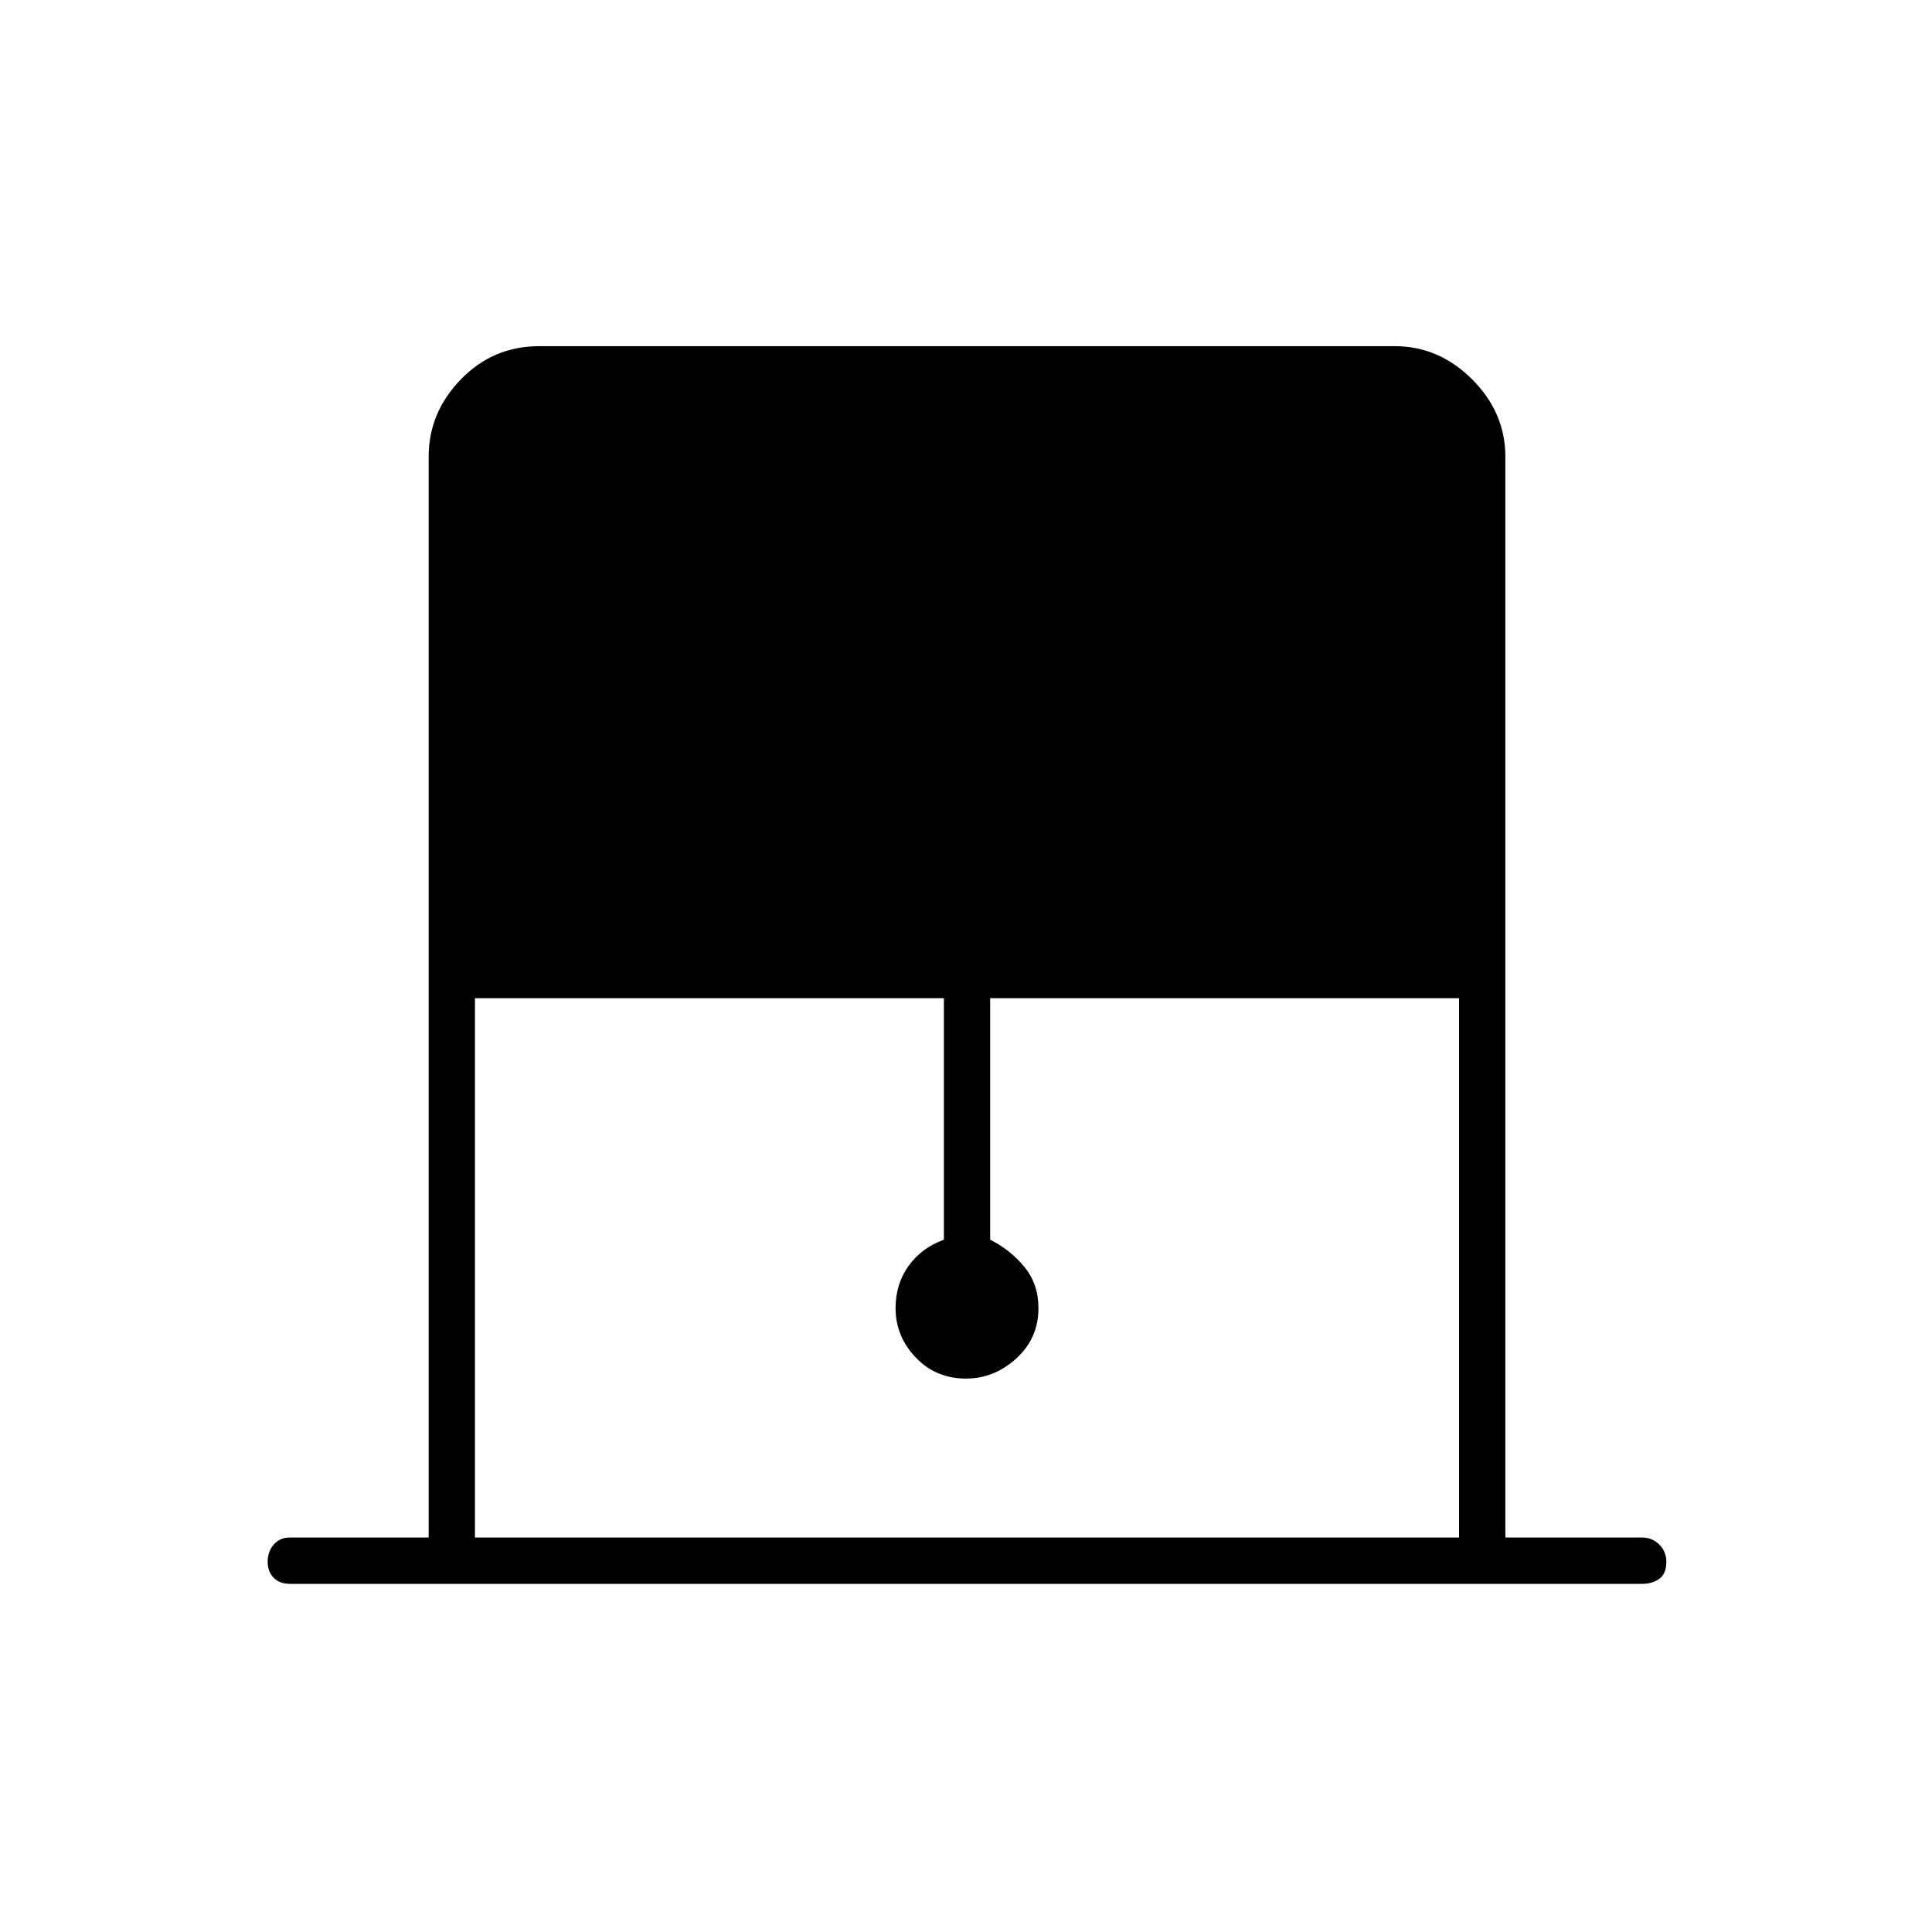 <svg xmlns="http://www.w3.org/2000/svg" height="40" width="40"><path d="M9.833 31.833h20.375V20.667H20.5v5q.417.208.708.562.292.354.292.854 0 .625-.458 1.042-.459.417-1.042.417-.625 0-1.042-.438-.416-.437-.416-1.021 0-.5.27-.875.271-.375.73-.541v-5H9.833ZM6 32.792q-.208 0-.333-.125-.125-.125-.125-.334 0-.208.125-.354T6 31.833h2.875V9.458q0-.916.667-1.604.666-.687 1.625-.687h17.708q.917 0 1.604.687.688.688.688 1.604v22.375H34q.208 0 .354.146t.146.354q0 .25-.146.355-.146.104-.354.104Z"/></svg>